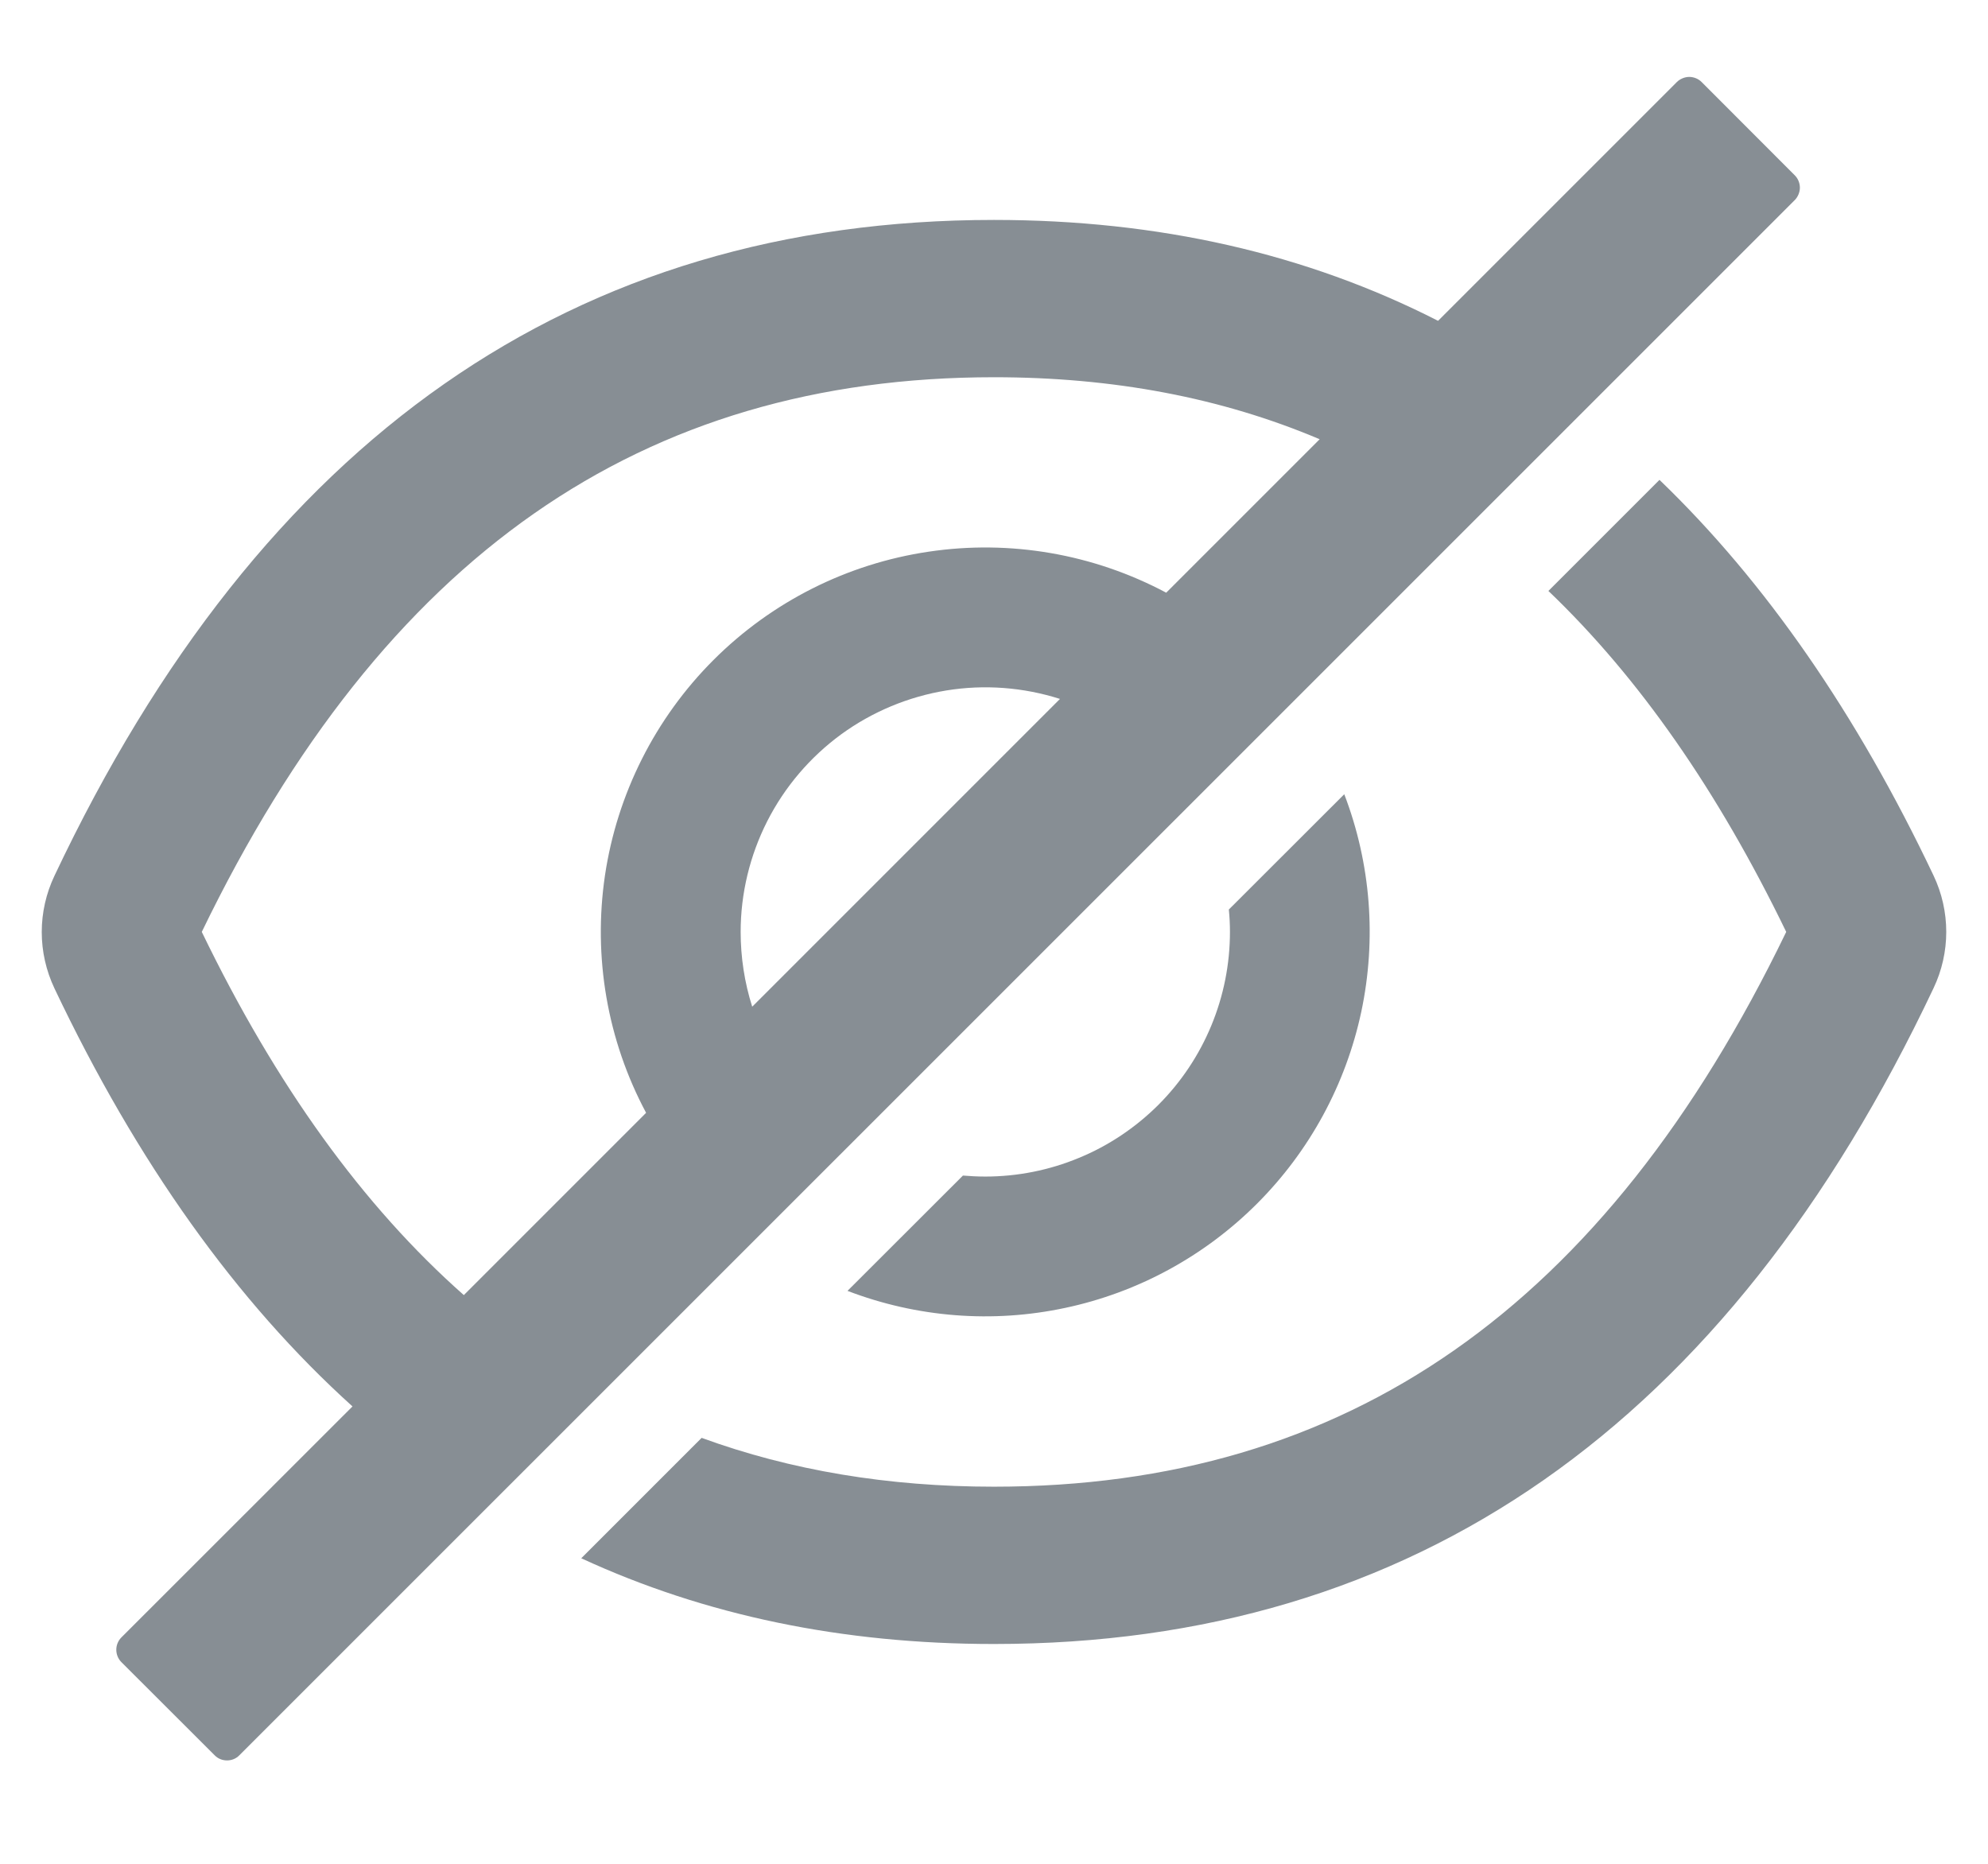 <svg width="16" height="15" viewBox="0 0 16 15" fill="none" xmlns="http://www.w3.org/2000/svg">
<path d="M15.562 7.047C14.944 5.745 14.209 4.683 13.356 3.862L12.462 4.756C13.191 5.453 13.826 6.365 14.376 7.5C12.913 10.527 10.837 11.965 8 11.965C7.148 11.965 6.364 11.834 5.647 11.572L4.678 12.541C5.674 13.001 6.781 13.231 8 13.231C11.379 13.231 13.899 11.471 15.562 7.952C15.629 7.811 15.664 7.656 15.664 7.5C15.664 7.343 15.629 7.188 15.562 7.047ZM14.445 1.411L13.695 0.66C13.682 0.647 13.667 0.637 13.65 0.63C13.633 0.623 13.614 0.619 13.596 0.619C13.577 0.619 13.559 0.623 13.542 0.63C13.525 0.637 13.509 0.647 13.496 0.66L11.574 2.582C10.514 2.041 9.323 1.77 8 1.77C4.622 1.77 2.101 3.529 0.438 7.049C0.371 7.19 0.336 7.345 0.336 7.501C0.336 7.658 0.371 7.812 0.438 7.954C1.102 9.353 1.902 10.475 2.837 11.319L0.977 13.178C0.951 13.204 0.936 13.24 0.936 13.277C0.936 13.315 0.951 13.351 0.977 13.377L1.728 14.127C1.754 14.154 1.79 14.168 1.827 14.168C1.864 14.168 1.9 14.154 1.926 14.127L14.445 1.61C14.458 1.597 14.468 1.581 14.475 1.564C14.482 1.547 14.486 1.529 14.486 1.51C14.486 1.492 14.482 1.473 14.475 1.456C14.468 1.439 14.458 1.424 14.445 1.411ZM1.624 7.5C3.089 4.473 5.165 3.036 8 3.036C8.959 3.036 9.83 3.2 10.621 3.535L9.386 4.77C8.8 4.458 8.13 4.342 7.474 4.44C6.818 4.537 6.211 4.843 5.742 5.312C5.273 5.781 4.967 6.389 4.869 7.045C4.772 7.701 4.887 8.371 5.2 8.956L3.733 10.423C2.922 9.706 2.222 8.736 1.624 7.5ZM5.961 7.5C5.961 7.19 6.035 6.885 6.175 6.609C6.316 6.332 6.52 6.093 6.77 5.91C7.02 5.728 7.31 5.607 7.616 5.557C7.922 5.507 8.236 5.531 8.531 5.625L6.054 8.102C5.992 7.907 5.961 7.704 5.961 7.5Z" fill="#878E94"/>
<path d="M7.93 9.469C7.869 9.469 7.809 9.466 7.75 9.461L6.821 10.389C7.38 10.603 7.988 10.651 8.573 10.526C9.158 10.402 9.694 10.11 10.117 9.687C10.54 9.264 10.831 8.728 10.956 8.143C11.08 7.558 11.033 6.95 10.819 6.392L9.89 7.32C9.896 7.379 9.899 7.439 9.899 7.5C9.899 7.759 9.848 8.015 9.749 8.254C9.65 8.493 9.505 8.71 9.322 8.893C9.139 9.075 8.922 9.221 8.683 9.319C8.445 9.418 8.188 9.469 7.93 9.469Z" fill="#878E94"/>
</svg>
